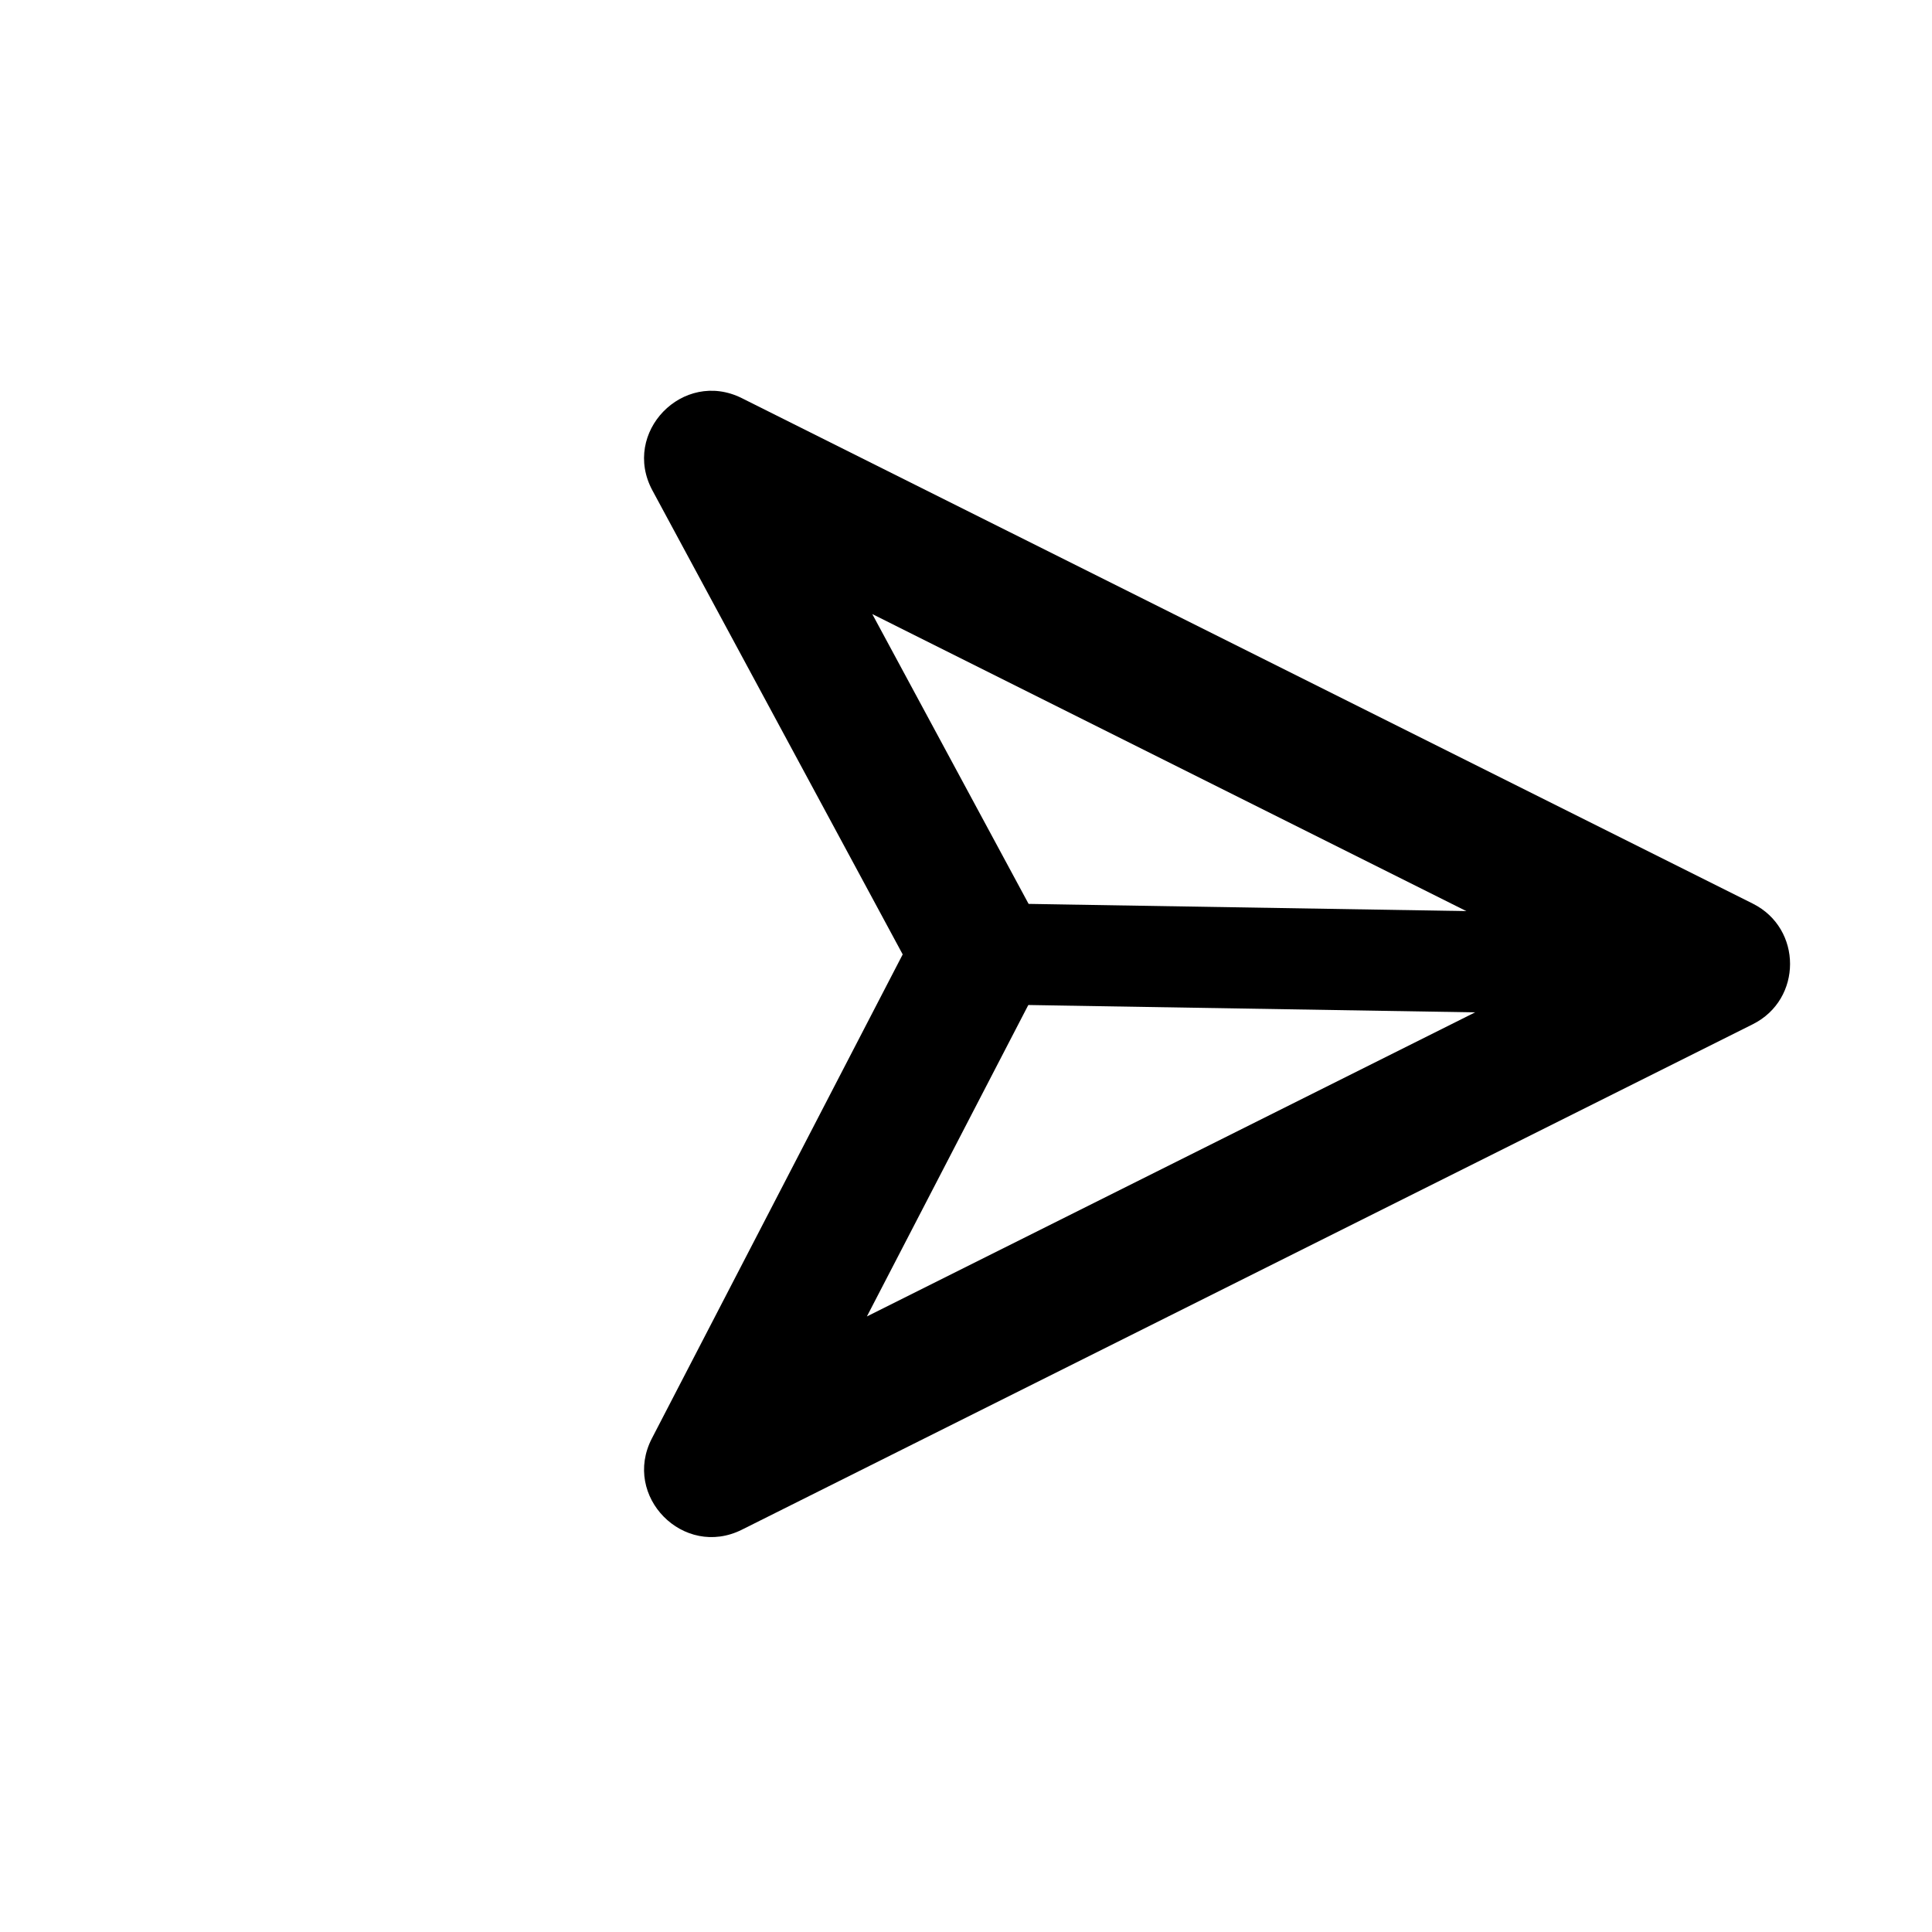 <svg width="43" height="43" viewBox="0 0 43 43" fill="none" xmlns="http://www.w3.org/2000/svg">
<g clip-path="url(#clip0_41_1234)">
<path fill-rule="evenodd" clip-rule="evenodd" d="M16.512 8.862C15.201 8.207 13.825 9.627 14.521 10.916L20.091 21.242L14.509 32.014C13.841 33.303 15.213 34.695 16.512 34.046L39.012 22.796C40.117 22.243 40.117 20.665 39.012 20.112L16.512 8.862ZM19.414 13.667L34.987 21.454L19.294 29.3L23.12 21.918C23.348 21.477 23.343 20.953 23.108 20.516L19.414 13.667Z" fill="black"/>
<path d="M39.105 20.384L39.068 22.634L20.643 22.332L20.68 20.082L39.105 20.384Z" fill="black"/>
</g>
<defs>
<clipPath id="clip0_41_1234">
<rect width="30" height="30" fill="white" transform="translate(21.787 0.012) rotate(45)"/>
</clipPath>
</defs>
</svg>
